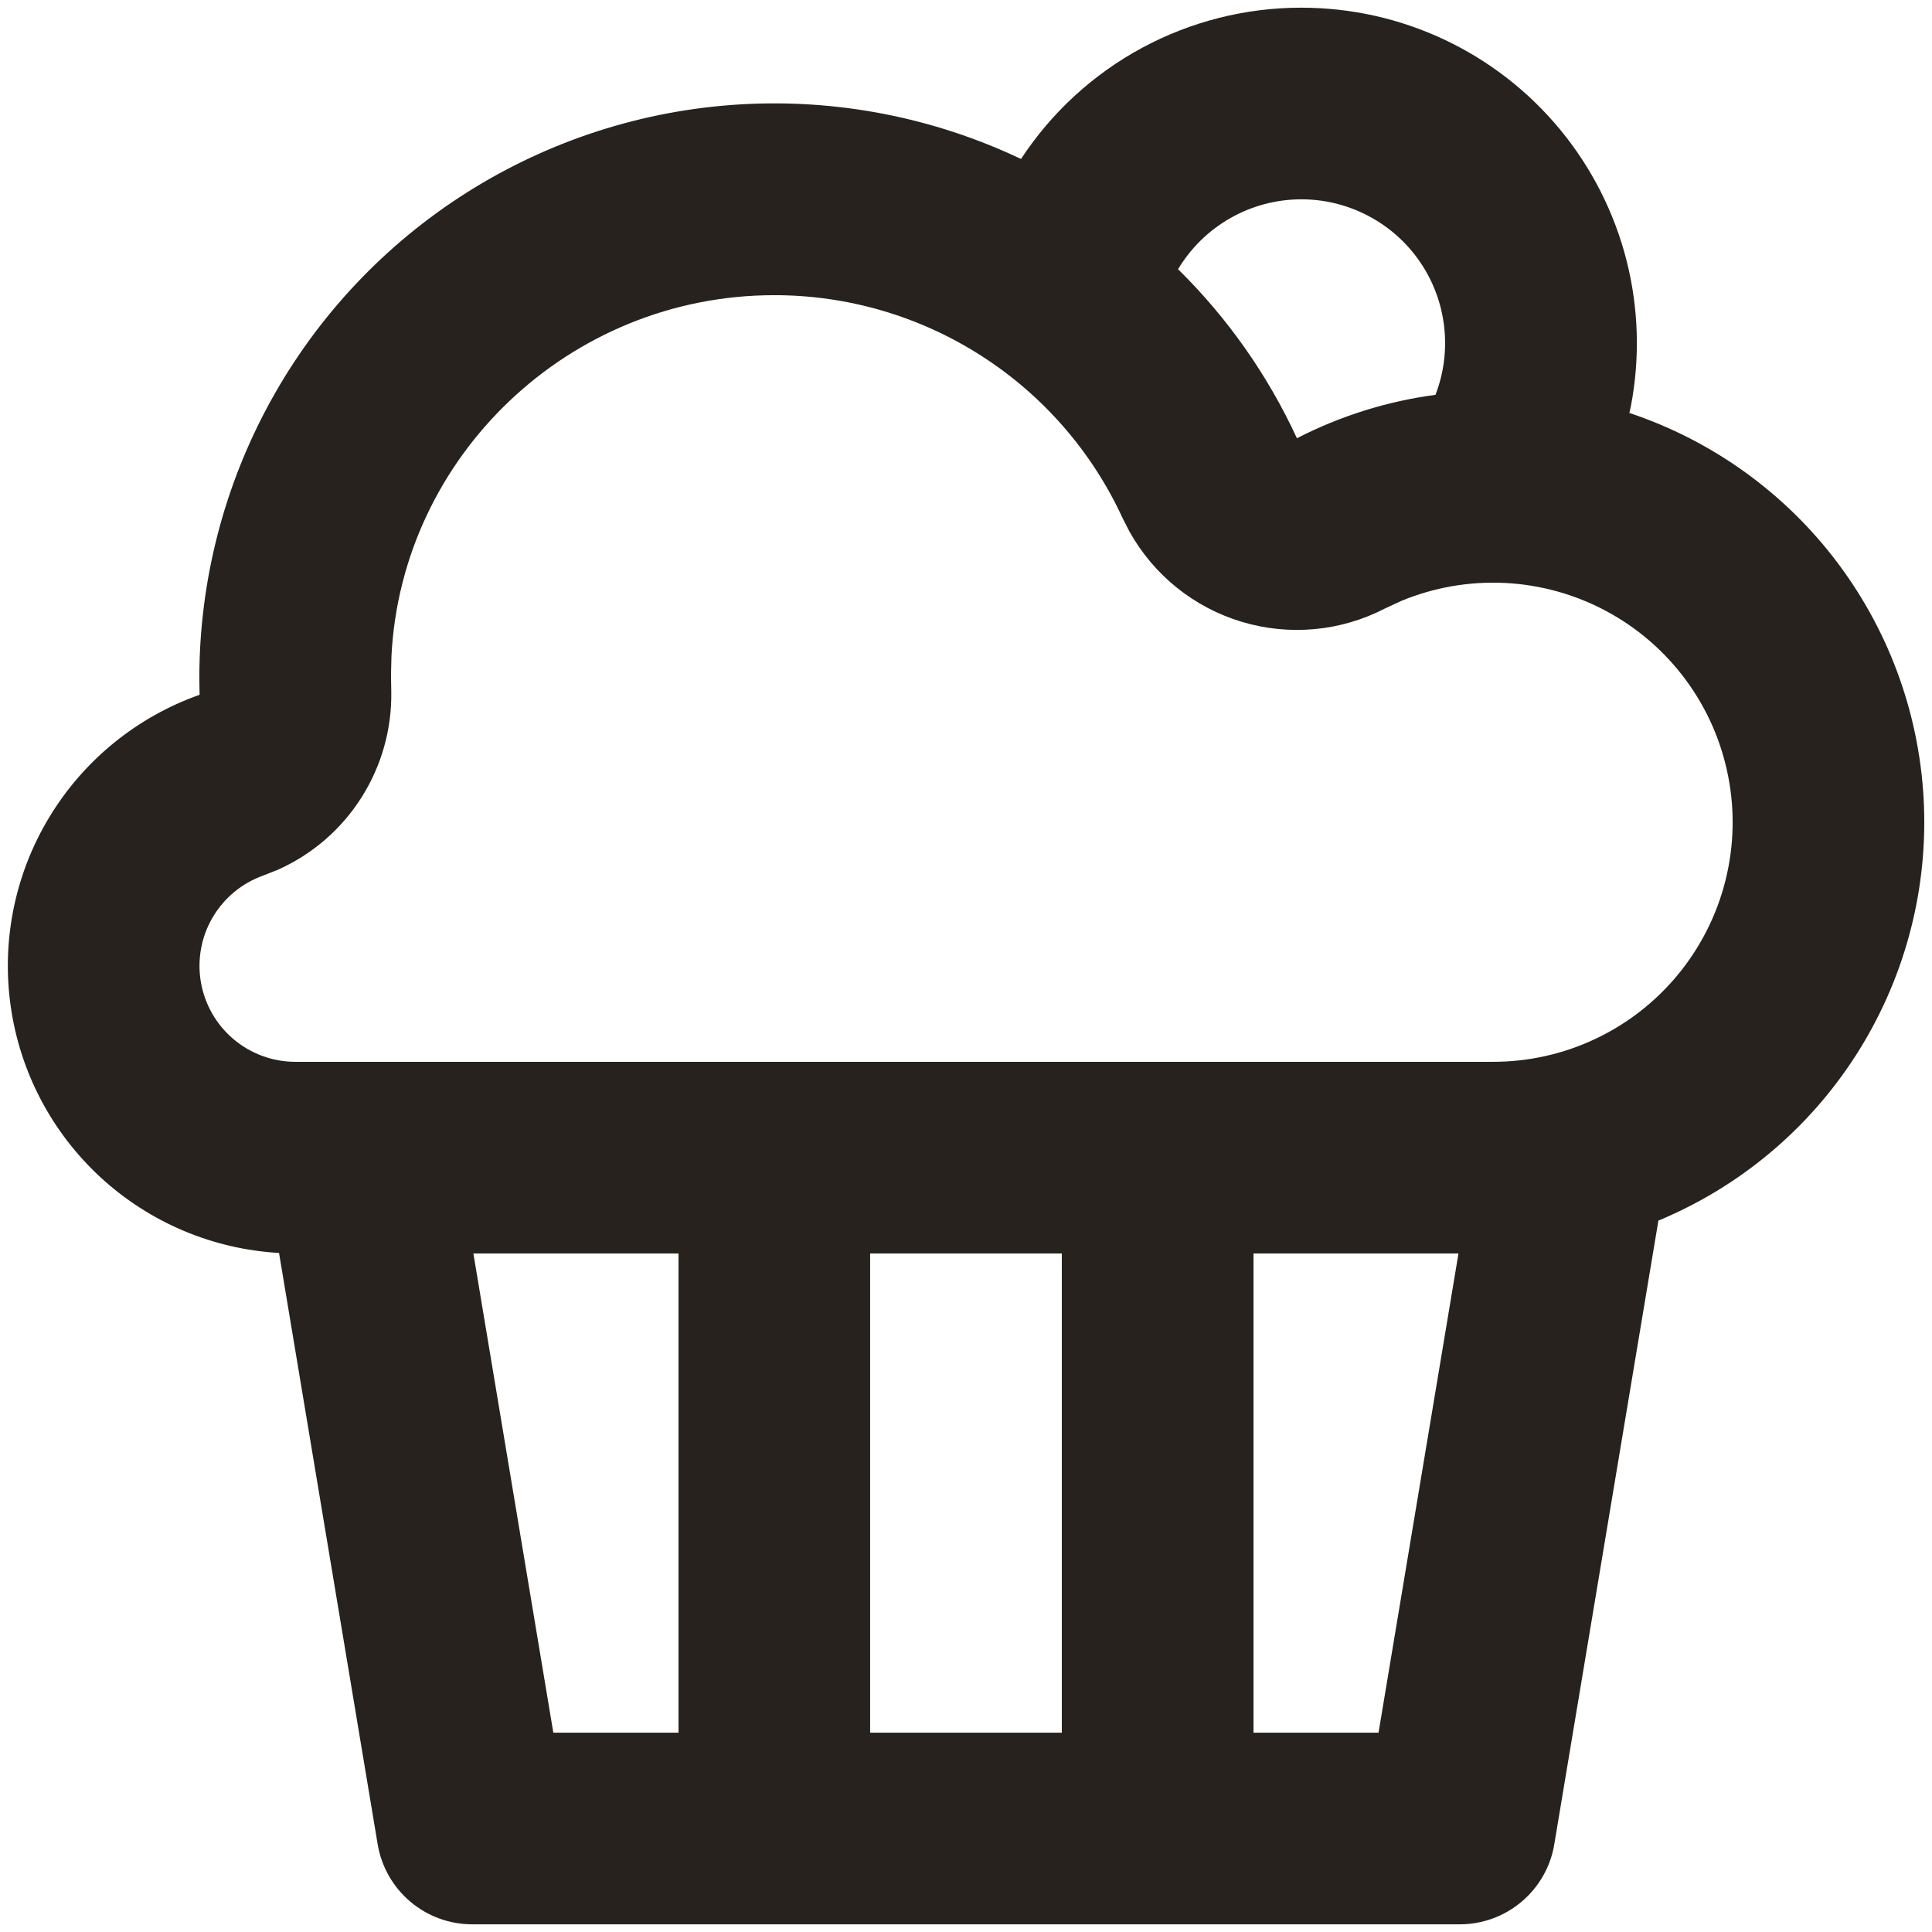 <svg width="42" height="42" viewBox="0 0 42 42" fill="none" xmlns="http://www.w3.org/2000/svg">
<path d="M28.291 0.167C29.366 0.167 30.428 0.404 31.4 0.862C32.372 1.32 33.231 1.987 33.915 2.816C34.599 3.645 35.092 4.614 35.358 5.656C35.623 6.697 35.656 7.784 35.452 8.84L35.421 8.977C37.233 9.582 38.818 10.725 39.962 12.255C41.107 13.785 41.757 15.628 41.826 17.537C41.895 19.447 41.378 21.331 40.346 22.94C39.315 24.548 37.816 25.802 36.052 26.535L33.789 40.092C33.709 40.578 33.458 41.02 33.081 41.339C32.705 41.658 32.228 41.833 31.735 41.833H10.264C9.771 41.833 9.294 41.658 8.918 41.339C8.542 41.02 8.291 40.578 8.21 40.092L6.066 27.238C4.625 27.156 3.256 26.577 2.192 25.6C1.129 24.623 0.436 23.308 0.233 21.878C0.029 20.448 0.327 18.992 1.076 17.758C1.824 16.523 2.978 15.585 4.339 15.104L4.333 14.75C4.333 12.64 4.866 10.565 5.884 8.717C6.901 6.87 8.37 5.309 10.153 4.182C11.936 3.055 13.975 2.397 16.081 2.27C18.187 2.143 20.29 2.551 22.196 3.456C22.859 2.445 23.763 1.615 24.827 1.04C25.892 0.466 27.082 0.166 28.291 0.167ZM14.75 27.25H10.291L12.029 37.667H14.75V27.25ZM23.083 27.25H18.916V37.667H23.083V27.25ZM31.706 27.25H27.25V37.667H29.968L31.706 27.25ZM16.833 6.417C12.371 6.417 8.727 9.925 8.51 14.264L8.5 14.675L8.506 15.029C8.521 15.847 8.294 16.651 7.855 17.342C7.416 18.032 6.783 18.578 6.035 18.91L5.723 19.033C5.26 19.198 4.87 19.521 4.622 19.945C4.374 20.368 4.284 20.866 4.367 21.35C4.45 21.834 4.701 22.273 5.076 22.59C5.451 22.907 5.925 23.082 6.416 23.083H32.458C33.228 23.083 33.989 22.913 34.685 22.583C35.381 22.254 35.995 21.775 36.484 21.179C36.972 20.584 37.323 19.888 37.51 19.141C37.697 18.394 37.717 17.615 37.566 16.86C37.416 16.104 37.101 15.392 36.642 14.773C36.184 14.155 35.593 13.645 34.914 13.282C34.235 12.919 33.484 12.711 32.715 12.673C31.946 12.635 31.178 12.768 30.466 13.062L30.102 13.231C29.141 13.727 28.024 13.829 26.989 13.516C25.954 13.204 25.081 12.501 24.554 11.556L24.408 11.271C23.742 9.822 22.675 8.594 21.332 7.734C19.989 6.873 18.428 6.416 16.833 6.417ZM28.291 4.333C27.751 4.333 27.221 4.473 26.751 4.739C26.281 5.005 25.888 5.389 25.61 5.852C26.686 6.911 27.561 8.156 28.194 9.527C29.136 9.043 30.155 8.723 31.206 8.583C31.389 8.11 31.453 7.599 31.394 7.095C31.335 6.591 31.155 6.109 30.868 5.691C30.581 5.272 30.196 4.93 29.747 4.694C29.299 4.457 28.799 4.333 28.291 4.333Z" fill="#28221E"/>
</svg>
